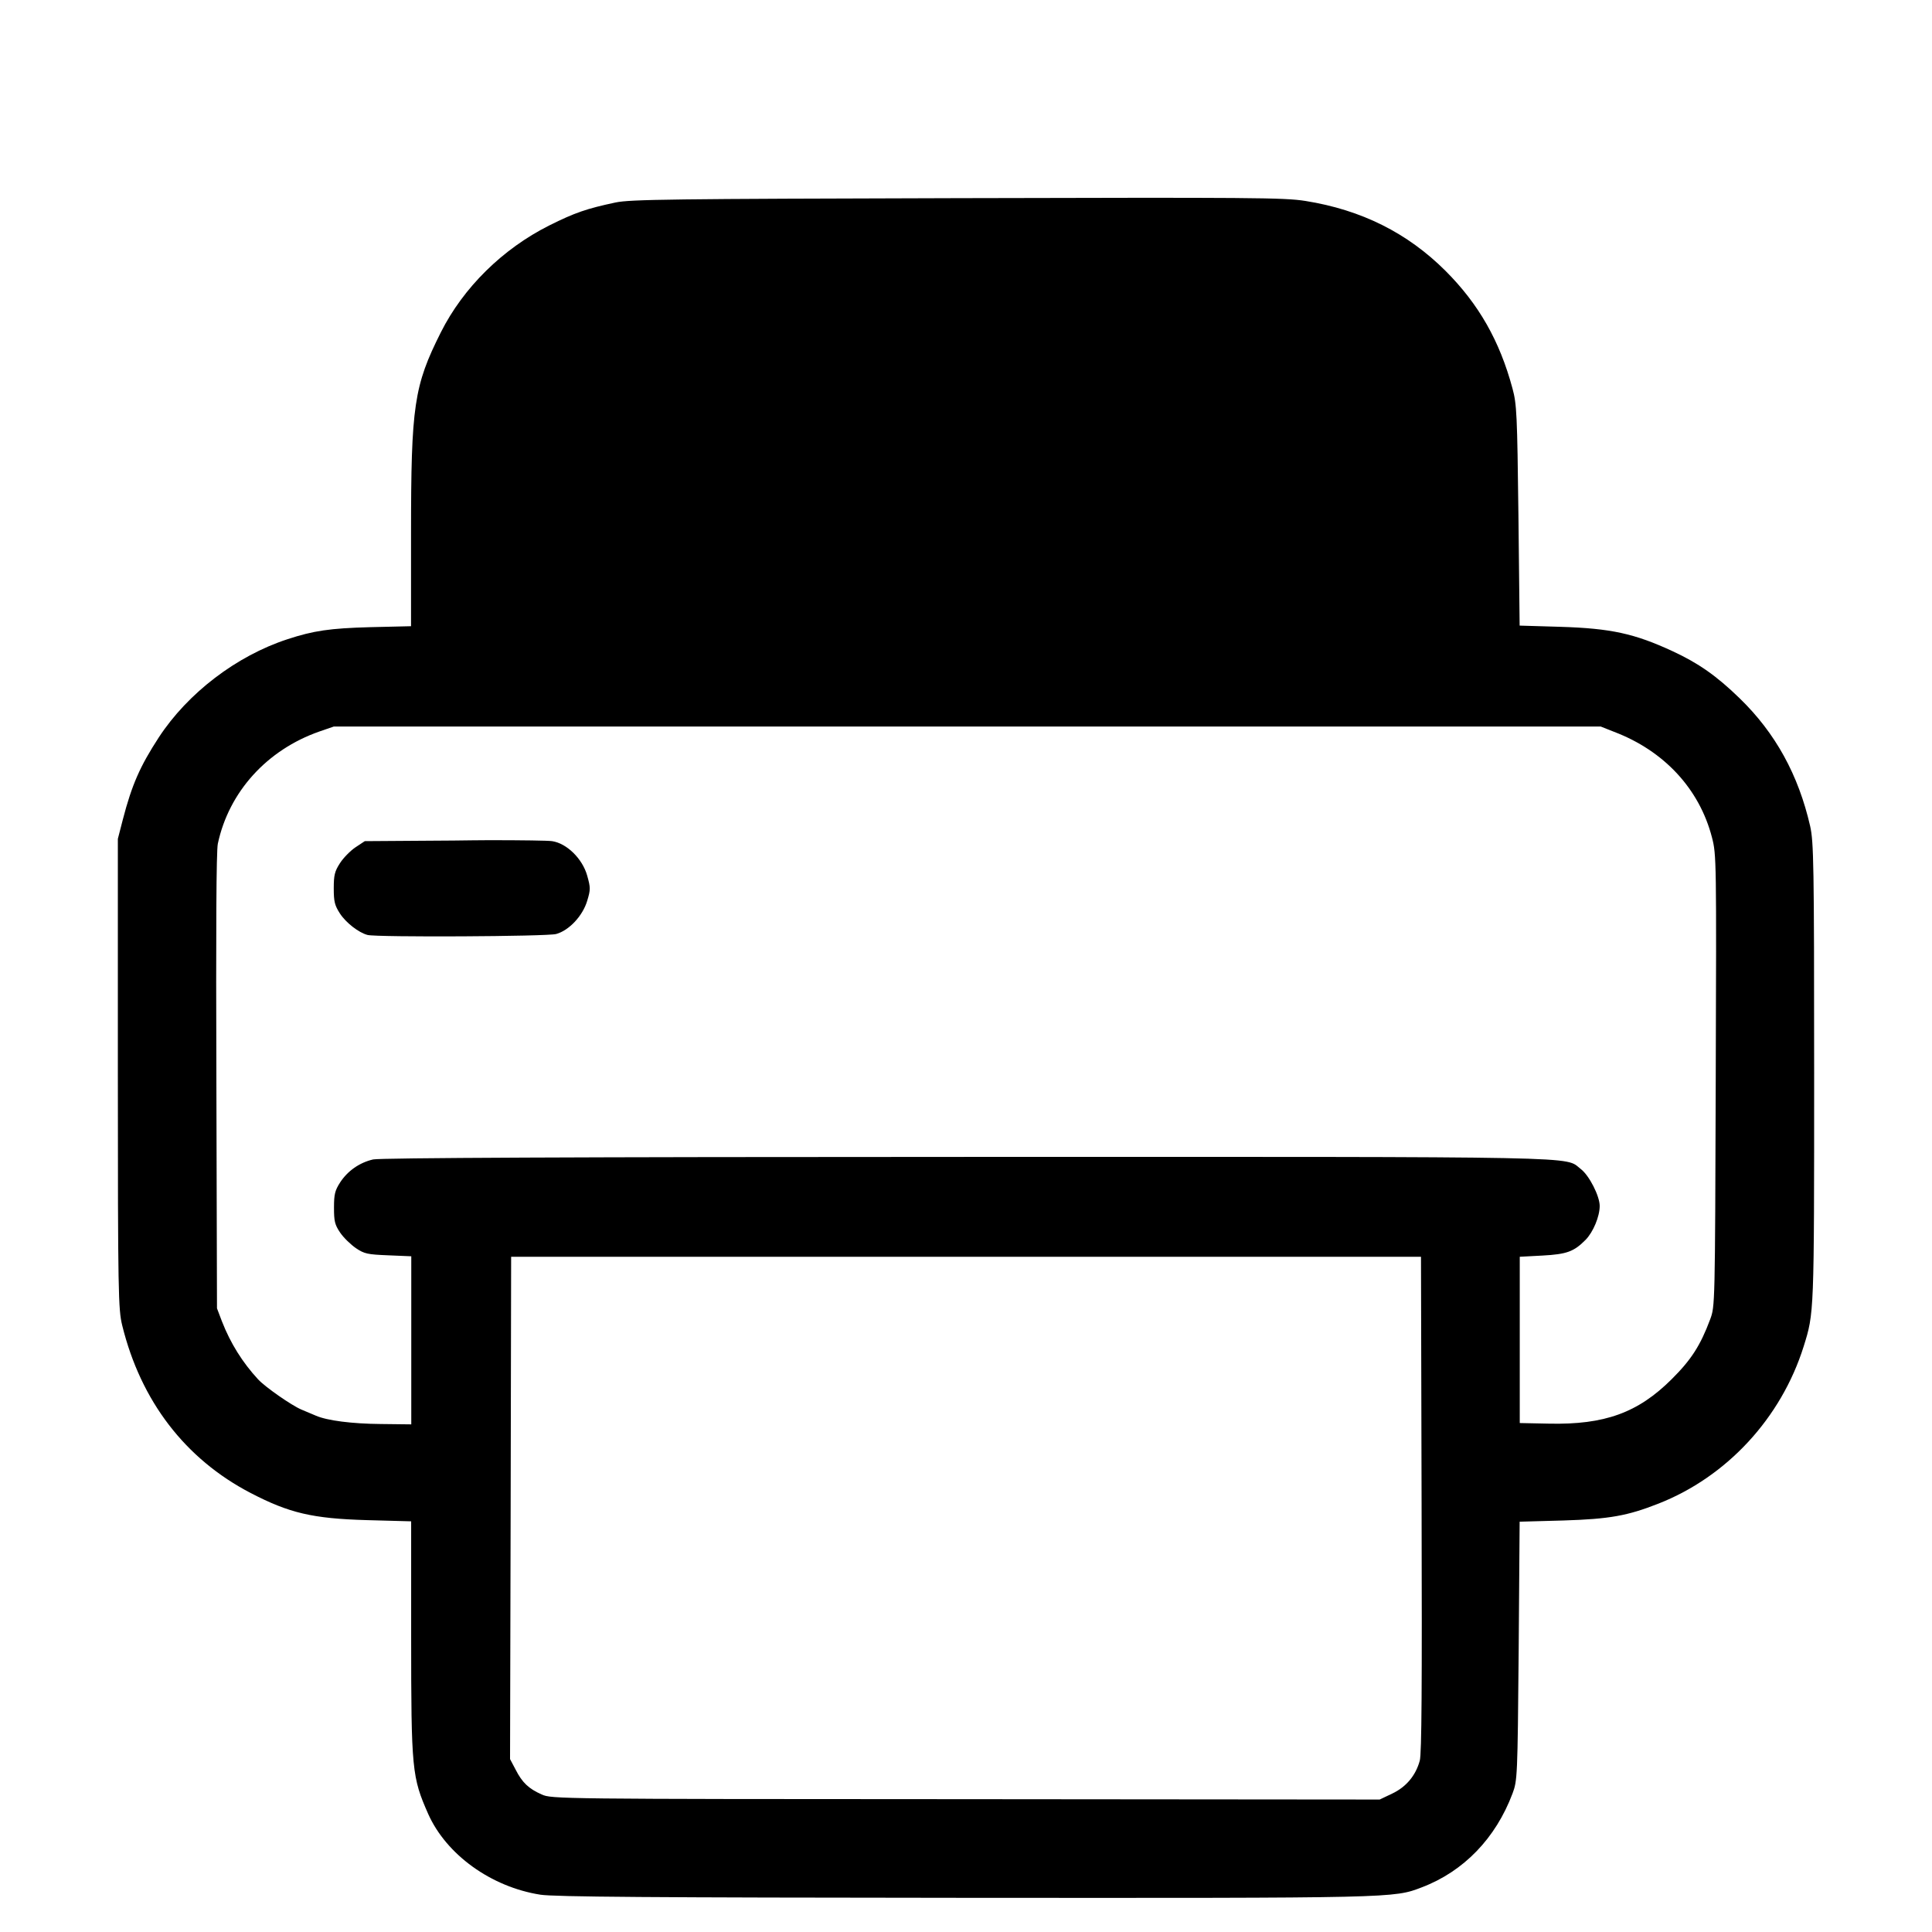 <?xml version="1.0" encoding="UTF-8" standalone="no"?>
<!-- Created with Inkscape (http://www.inkscape.org/) -->

<svg
   width="16"
   height="16"
   viewBox="0 0 16 16"
   version="1.1"
   id="svg1"
   xml:space="preserve"
   inkscape:version="1.3.2 (091e20e, 2023-11-25, custom)"
   sodipodi:docname="print.svg"
   xmlns:inkscape="http://www.inkscape.org/namespaces/inkscape"
   xmlns:sodipodi="http://sodipodi.sourceforge.net/DTD/sodipodi-0.dtd"
   xmlns="http://www.w3.org/2000/svg"
   xmlns:svg="http://www.w3.org/2000/svg"><sodipodi:namedview
     id="namedview1"
     pagecolor="#505050"
     bordercolor="#eeeeee"
     borderopacity="1"
     inkscape:showpageshadow="0"
     inkscape:pageopacity="0"
     inkscape:pagecheckerboard="0"
     inkscape:deskcolor="#d1d1d1"
     inkscape:document-units="mm"
     inkscape:zoom="70.793848"
     inkscape:cx="9.4923502"
     inkscape:cy="9.527664"
     inkscape:window-width="2560"
     inkscape:window-height="1351"
     inkscape:window-x="-9"
     inkscape:window-y="-9"
     inkscape:window-maximized="1"
     inkscape:current-layer="layer1" /><defs
     id="defs1" /><g
     inkscape:label="Layer 1"
     inkscape:groupmode="layer"
     id="layer1"><path
       id="path2"
       style="fill:currentColor;fill-opacity:1;stroke:#000000;stroke-width:0;stroke-linejoin:round;stroke-dasharray:none;stroke-dashoffset:318.954;stroke-opacity:1;paint-order:markers stroke fill"
       d="m 7.927,1.641 c -2.368,0.006 -2.707,0.01 -2.83,0.036 C 4.858,1.728 4.761,1.761 4.549,1.867 4.162,2.061 3.837,2.382 3.651,2.752 3.428,3.196 3.404,3.359 3.404,4.419 v 0.767 l -0.34,0.008 C 2.732,5.203 2.596,5.223 2.38,5.294 1.958,5.432 1.555,5.74 1.315,6.107 1.16,6.345 1.092,6.499 1.017,6.788 l -0.041,0.159 v 1.945 c 0,1.826 0.004,1.953 0.036,2.084 0.154,0.627 0.522,1.107 1.065,1.389 0.318,0.165 0.509,0.211 0.96,0.224 l 0.368,0.01 v 0.949 c 2.98e-5,1.114 0.007,1.17 0.141,1.474 0.15,0.337 0.521,0.605 0.929,0.669 0.115,0.018 0.913,0.024 3.506,0.026 3.583,0.002 3.559,0.003 3.794,-0.087 0.347,-0.132 0.612,-0.407 0.751,-0.777 0.04,-0.107 0.042,-0.134 0.051,-1.181 l 0.008,-1.07 0.363,-0.01 c 0.383,-0.012 0.53,-0.039 0.785,-0.139 0.569,-0.223 1.018,-0.71 1.204,-1.302 0.087,-0.279 0.087,-0.261 0.087,-2.269 0,-1.737 -0.004,-1.909 -0.033,-2.04 C 14.894,6.418 14.704,6.071 14.407,5.783 14.216,5.597 14.065,5.492 13.854,5.394 13.537,5.247 13.342,5.204 12.922,5.191 l -0.337,-0.01 -0.01,-0.913 c -0.01,-0.837 -0.014,-0.921 -0.049,-1.05 C 12.42,2.823 12.246,2.518 11.971,2.243 11.656,1.929 11.275,1.738 10.81,1.664 10.633,1.636 10.368,1.635 7.927,1.641 Z m -5.163,4.376 h 5.245 5.248 l 0.111,0.044 c 0.413,0.157 0.706,0.472 0.81,0.875 0.037,0.142 0.037,0.187 0.031,2.014 -0.006,1.864 -0.006,1.868 -0.046,1.976 -0.081,0.217 -0.157,0.335 -0.319,0.496 -0.279,0.278 -0.555,0.378 -1.016,0.368 l -0.242,-0.005 V 11.097 10.408 l 0.188,-0.01 c 0.203,-0.011 0.261,-0.033 0.358,-0.131 0.062,-0.064 0.116,-0.192 0.116,-0.28 0,-0.081 -0.086,-0.252 -0.157,-0.306 -0.139,-0.106 0.152,-0.101 -5.088,-0.1 -3.228,1.56e-4 -4.858,0.008 -4.913,0.021 -0.113,0.026 -0.211,0.095 -0.273,0.19 -0.043,0.067 -0.051,0.098 -0.051,0.208 -7.26e-5,0.112 0.006,0.142 0.051,0.208 0.029,0.043 0.089,0.1 0.131,0.129 0.07,0.047 0.096,0.052 0.268,0.059 l 0.19,0.008 v 0.695 0.697 l -0.255,-0.003 c -0.235,-0.002 -0.441,-0.028 -0.535,-0.069 -0.02,-0.009 -0.075,-0.032 -0.121,-0.051 C 2.413,11.638 2.198,11.488 2.138,11.424 2.008,11.283 1.909,11.125 1.838,10.943 l -0.041,-0.108 -0.005,-1.878 C 1.788,7.704 1.791,7.047 1.804,6.987 1.896,6.557 2.211,6.21 2.645,6.058 Z M 4.05,6.958 c -0.092,1.093e-4 -0.192,0.002 -0.293,0.003 L 3.021,6.966 2.944,7.017 C 2.901,7.046 2.843,7.105 2.815,7.149 c -0.043,0.067 -0.051,0.098 -0.051,0.208 0,0.11 0.008,0.141 0.051,0.208 0.05,0.077 0.156,0.159 0.229,0.178 0.078,0.02 1.487,0.013 1.562,-0.008 0.108,-0.03 0.22,-0.151 0.257,-0.275 0.028,-0.093 0.028,-0.108 0,-0.208 C 4.824,7.112 4.694,6.984 4.572,6.966 4.54,6.961 4.326,6.958 4.05,6.958 Z m 0.183,3.45 h 3.769 3.766 l 0.005,2.048 c 0.004,1.524 8.31e-4,2.065 -0.015,2.125 -0.034,0.124 -0.113,0.218 -0.229,0.273 l -0.103,0.049 -3.429,-0.003 c -3.383,-0.001 -3.429,-0.002 -3.511,-0.039 -0.108,-0.048 -0.161,-0.098 -0.216,-0.206 l -0.046,-0.087 0.005,-2.081 z"
       sodipodi:nodetypes="ccsssccssccscsccccsccccccscscssccccscccccccccscccccsscsccsssccccccccccccccsccccscscsscsccccccccccccc" /></g></svg>
